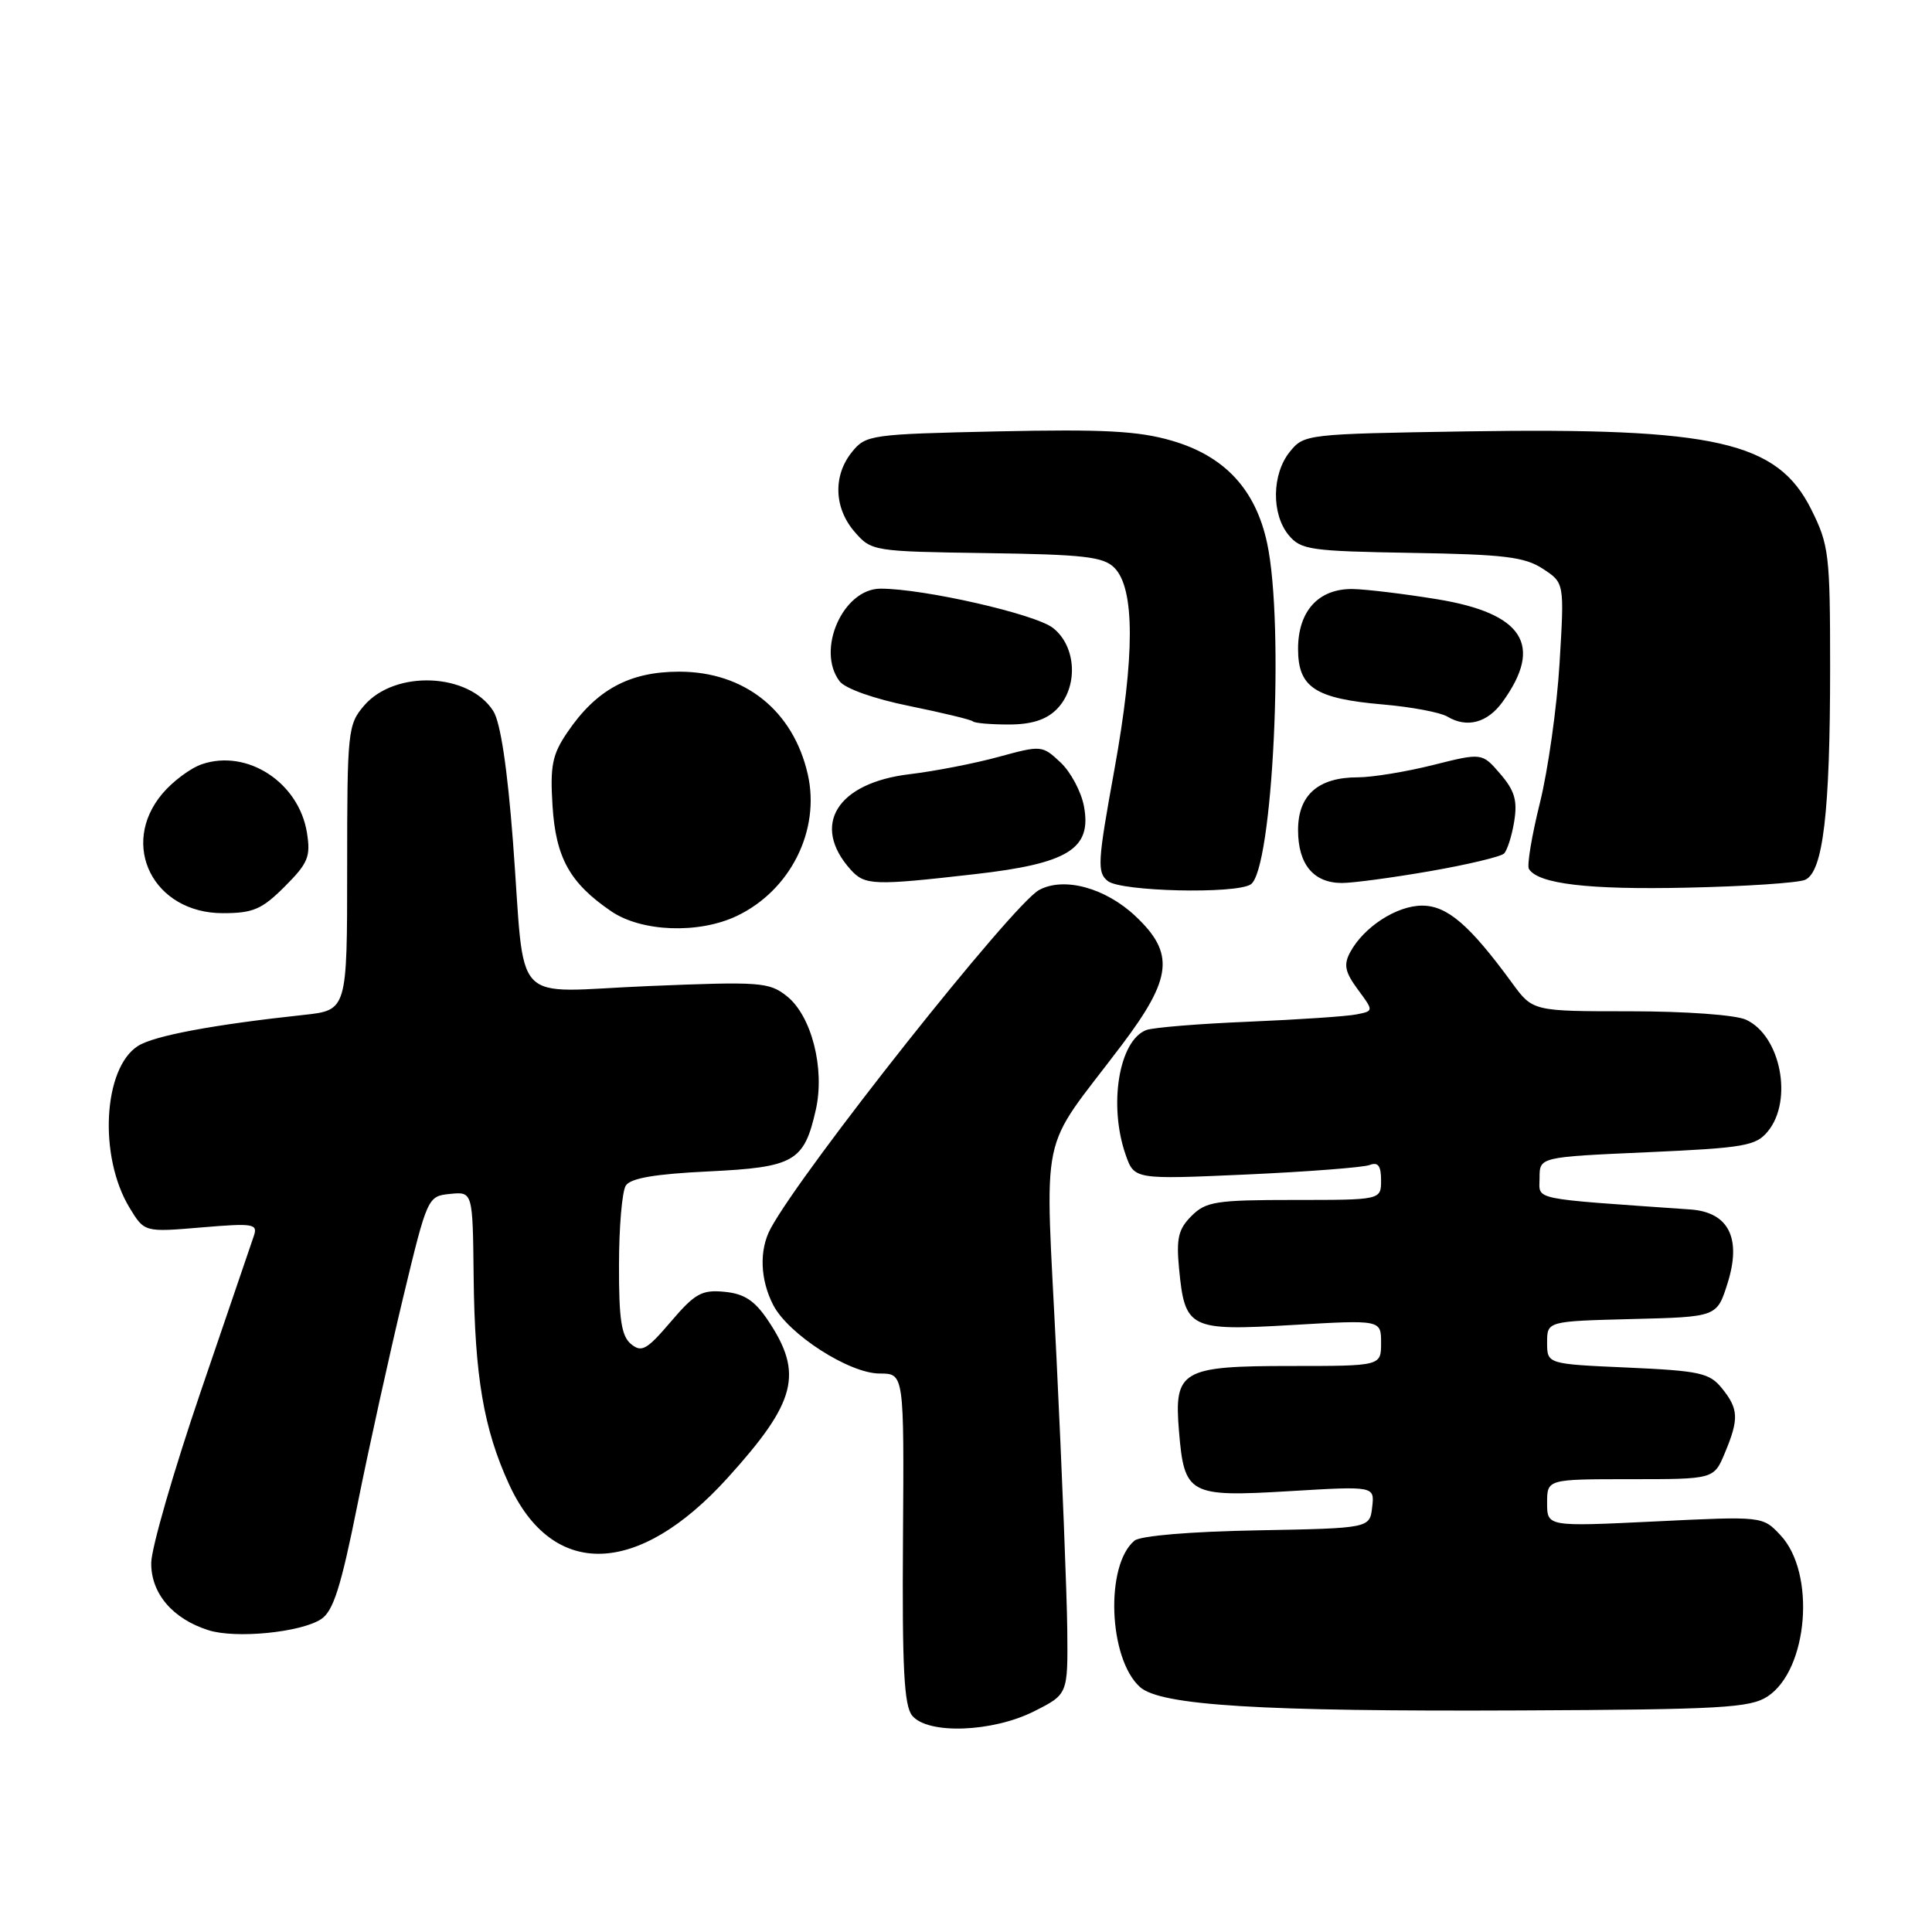 <?xml version="1.0" encoding="UTF-8" standalone="no"?>
<!DOCTYPE svg PUBLIC "-//W3C//DTD SVG 1.1//EN" "http://www.w3.org/Graphics/SVG/1.1/DTD/svg11.dtd" >
<svg xmlns="http://www.w3.org/2000/svg" xmlns:xlink="http://www.w3.org/1999/xlink" version="1.1" viewBox="0 0 256 256">
 <g >
 <path fill="currentColor"
d=" M 137.04 226.75 C 141.50 224.50 141.50 224.50 141.42 216.00 C 141.37 211.32 140.73 195.08 139.99 179.90 C 138.47 148.47 137.46 153.28 148.67 138.43 C 155.33 129.59 155.68 126.32 150.47 121.41 C 146.47 117.63 140.95 116.14 137.67 117.94 C 134.15 119.87 106.23 155.09 102.10 162.81 C 100.58 165.65 100.72 169.56 102.46 172.93 C 104.47 176.81 112.54 182.00 116.57 182.00 C 119.80 182.00 119.80 182.00 119.65 203.83 C 119.53 221.03 119.79 226.02 120.87 227.33 C 122.94 229.85 131.51 229.54 137.04 226.75 Z  M 234.21 224.79 C 239.60 221.25 240.63 208.42 235.92 203.42 C 233.56 200.90 233.56 200.90 219.28 201.60 C 205.00 202.29 205.00 202.29 205.00 199.14 C 205.00 196.00 205.00 196.00 216.05 196.00 C 227.10 196.00 227.10 196.00 228.55 192.53 C 230.44 188.01 230.38 186.69 228.16 183.95 C 226.52 181.92 225.23 181.64 215.66 181.21 C 205.00 180.74 205.00 180.74 205.00 177.90 C 205.00 175.07 205.00 175.07 216.25 174.78 C 227.50 174.50 227.50 174.50 228.90 170.07 C 230.80 164.07 229.06 160.61 223.97 160.26 C 202.46 158.75 204.00 159.08 204.00 156.07 C 204.00 153.31 204.00 153.31 218.25 152.68 C 231.15 152.10 232.67 151.84 234.25 149.91 C 237.63 145.80 235.94 137.20 231.34 135.11 C 229.96 134.48 223.33 134.00 216.00 134.00 C 203.10 134.00 203.10 134.00 200.36 130.25 C 194.73 122.55 191.76 120.00 188.44 120.00 C 185.06 120.00 180.69 122.84 178.89 126.20 C 178.02 127.84 178.22 128.80 179.91 131.10 C 182.03 133.96 182.03 133.96 179.76 134.41 C 178.52 134.67 172.10 135.10 165.49 135.38 C 158.89 135.65 152.76 136.15 151.88 136.49 C 148.27 137.88 146.86 146.42 149.15 153.00 C 150.30 156.29 150.30 156.29 165.12 155.63 C 173.28 155.26 180.64 154.69 181.48 154.37 C 182.60 153.94 183.00 154.47 183.00 156.39 C 183.00 159.00 183.00 159.00 171.50 159.00 C 161.12 159.00 159.79 159.21 157.88 161.12 C 156.14 162.86 155.85 164.09 156.23 168.08 C 157.00 176.08 157.58 176.37 171.23 175.57 C 183.00 174.88 183.00 174.88 183.00 177.94 C 183.00 181.00 183.00 181.00 171.07 181.00 C 156.55 181.00 155.55 181.58 156.22 189.62 C 156.92 198.05 157.53 198.38 170.80 197.59 C 182.14 196.91 182.14 196.91 181.82 199.70 C 181.50 202.50 181.50 202.50 166.57 202.78 C 157.69 202.94 151.11 203.50 150.33 204.14 C 146.42 207.38 146.88 219.77 151.04 223.53 C 153.75 225.99 166.98 226.80 201.55 226.64 C 228.09 226.52 231.90 226.30 234.21 224.79 Z  M 42.54 214.55 C 44.16 213.50 45.17 210.33 47.37 199.36 C 48.90 191.74 51.62 179.43 53.40 172.00 C 56.63 158.58 56.67 158.50 59.64 158.20 C 62.64 157.90 62.64 157.90 62.76 169.20 C 62.91 182.41 64.09 189.33 67.44 196.65 C 73.21 209.26 84.56 208.93 96.42 195.82 C 105.54 185.75 106.49 182.00 101.75 174.94 C 99.99 172.32 98.61 171.42 95.99 171.17 C 92.99 170.88 92.08 171.39 88.89 175.13 C 85.70 178.87 85.01 179.25 83.61 178.09 C 82.34 177.04 82.00 174.81 82.02 167.63 C 82.02 162.61 82.43 157.87 82.92 157.10 C 83.54 156.12 86.76 155.56 93.86 155.22 C 105.26 154.67 106.55 153.93 108.10 147.05 C 109.33 141.58 107.53 134.57 104.24 131.98 C 101.90 130.13 100.70 130.05 85.93 130.66 C 67.35 131.42 69.67 133.89 67.97 111.50 C 67.23 101.77 66.31 95.69 65.36 94.21 C 62.13 89.14 52.34 88.74 48.25 93.49 C 46.09 96.01 46.00 96.85 46.00 114.98 C 46.00 133.86 46.00 133.86 40.25 134.48 C 28.26 135.77 20.42 137.24 18.29 138.59 C 13.66 141.53 13.04 153.25 17.17 160.04 C 19.14 163.28 19.14 163.28 26.69 162.64 C 33.58 162.06 34.18 162.16 33.64 163.75 C 33.31 164.71 30.12 174.05 26.56 184.50 C 23.00 194.95 20.06 205.11 20.04 207.08 C 19.99 211.12 22.87 214.51 27.62 216.01 C 31.23 217.16 39.84 216.31 42.54 214.55 Z  M 97.61 121.38 C 104.73 118.00 108.73 110.02 107.03 102.58 C 105.10 94.14 98.65 89.00 90.00 89.00 C 83.41 89.00 79.02 91.38 75.19 97.02 C 73.18 99.97 72.88 101.45 73.21 106.74 C 73.64 113.66 75.50 117.01 80.99 120.75 C 85.01 123.49 92.57 123.77 97.61 121.38 Z  M 37.73 117.47 C 40.83 114.37 41.18 113.51 40.67 110.33 C 39.59 103.67 32.76 99.22 26.76 101.26 C 25.25 101.77 22.89 103.53 21.51 105.17 C 15.78 111.99 20.34 121.00 29.52 121.00 C 33.54 121.00 34.70 120.50 37.73 117.47 Z  M 165.72 117.19 C 168.65 115.33 170.22 82.77 167.90 71.97 C 166.37 64.83 162.26 60.42 155.26 58.39 C 150.84 57.10 146.21 56.86 132.26 57.16 C 115.37 57.53 114.73 57.62 112.90 59.88 C 110.36 63.01 110.50 67.32 113.25 70.48 C 115.47 73.04 115.71 73.07 130.72 73.29 C 143.59 73.47 146.20 73.77 147.65 75.22 C 150.39 77.96 150.39 86.91 147.66 102.00 C 145.43 114.26 145.35 115.61 146.80 116.75 C 148.55 118.13 163.69 118.49 165.72 117.19 Z  M 239.19 116.58 C 241.57 115.53 242.50 107.63 242.50 88.50 C 242.50 73.44 242.35 72.21 240.00 67.50 C 235.50 58.50 227.35 56.65 194.36 57.16 C 173.12 57.50 172.79 57.53 170.91 59.86 C 168.52 62.81 168.45 68.11 170.75 70.90 C 172.37 72.86 173.60 73.03 187.05 73.26 C 199.30 73.46 202.04 73.79 204.44 75.37 C 207.29 77.23 207.29 77.23 206.65 87.87 C 206.30 93.72 205.12 102.06 204.04 106.41 C 202.96 110.76 202.31 114.69 202.59 115.14 C 203.81 117.12 210.44 117.91 223.50 117.62 C 231.20 117.46 238.26 116.99 239.19 116.58 Z  M 129.09 115.84 C 141.56 114.43 144.69 112.49 143.63 106.84 C 143.27 104.90 141.87 102.28 140.52 101.02 C 138.10 98.75 137.99 98.74 132.28 100.30 C 129.10 101.17 123.83 102.19 120.57 102.58 C 110.89 103.72 107.41 109.34 112.73 115.25 C 114.60 117.32 115.77 117.36 129.09 115.84 Z  M 189.50 115.43 C 194.45 114.57 198.85 113.52 199.29 113.10 C 199.72 112.67 200.33 110.76 200.64 108.84 C 201.09 106.08 200.70 104.76 198.79 102.54 C 196.38 99.74 196.38 99.74 189.88 101.37 C 186.30 102.27 181.81 103.00 179.91 103.00 C 174.66 103.00 172.00 105.35 172.00 109.99 C 172.00 114.53 174.05 117.00 177.82 117.00 C 179.29 117.00 184.55 116.29 189.50 115.43 Z  M 140.00 94.00 C 142.90 91.10 142.67 85.67 139.53 83.21 C 137.20 81.37 122.41 78.00 116.68 78.00 C 111.71 78.00 108.11 86.12 111.25 90.27 C 111.98 91.24 115.81 92.60 120.50 93.55 C 124.90 94.45 128.69 95.36 128.92 95.59 C 129.15 95.82 131.28 96.00 133.67 96.00 C 136.67 96.00 138.62 95.38 140.00 94.00 Z  M 199.10 93.00 C 204.54 85.48 201.85 81.27 190.42 79.40 C 186.06 78.69 181.04 78.08 179.25 78.05 C 174.72 77.98 172.00 80.96 172.00 85.98 C 172.00 91.10 174.25 92.57 183.28 93.35 C 187.00 93.67 190.83 94.39 191.78 94.95 C 194.38 96.51 197.10 95.78 199.10 93.00 Z "/>
</g>
</svg>